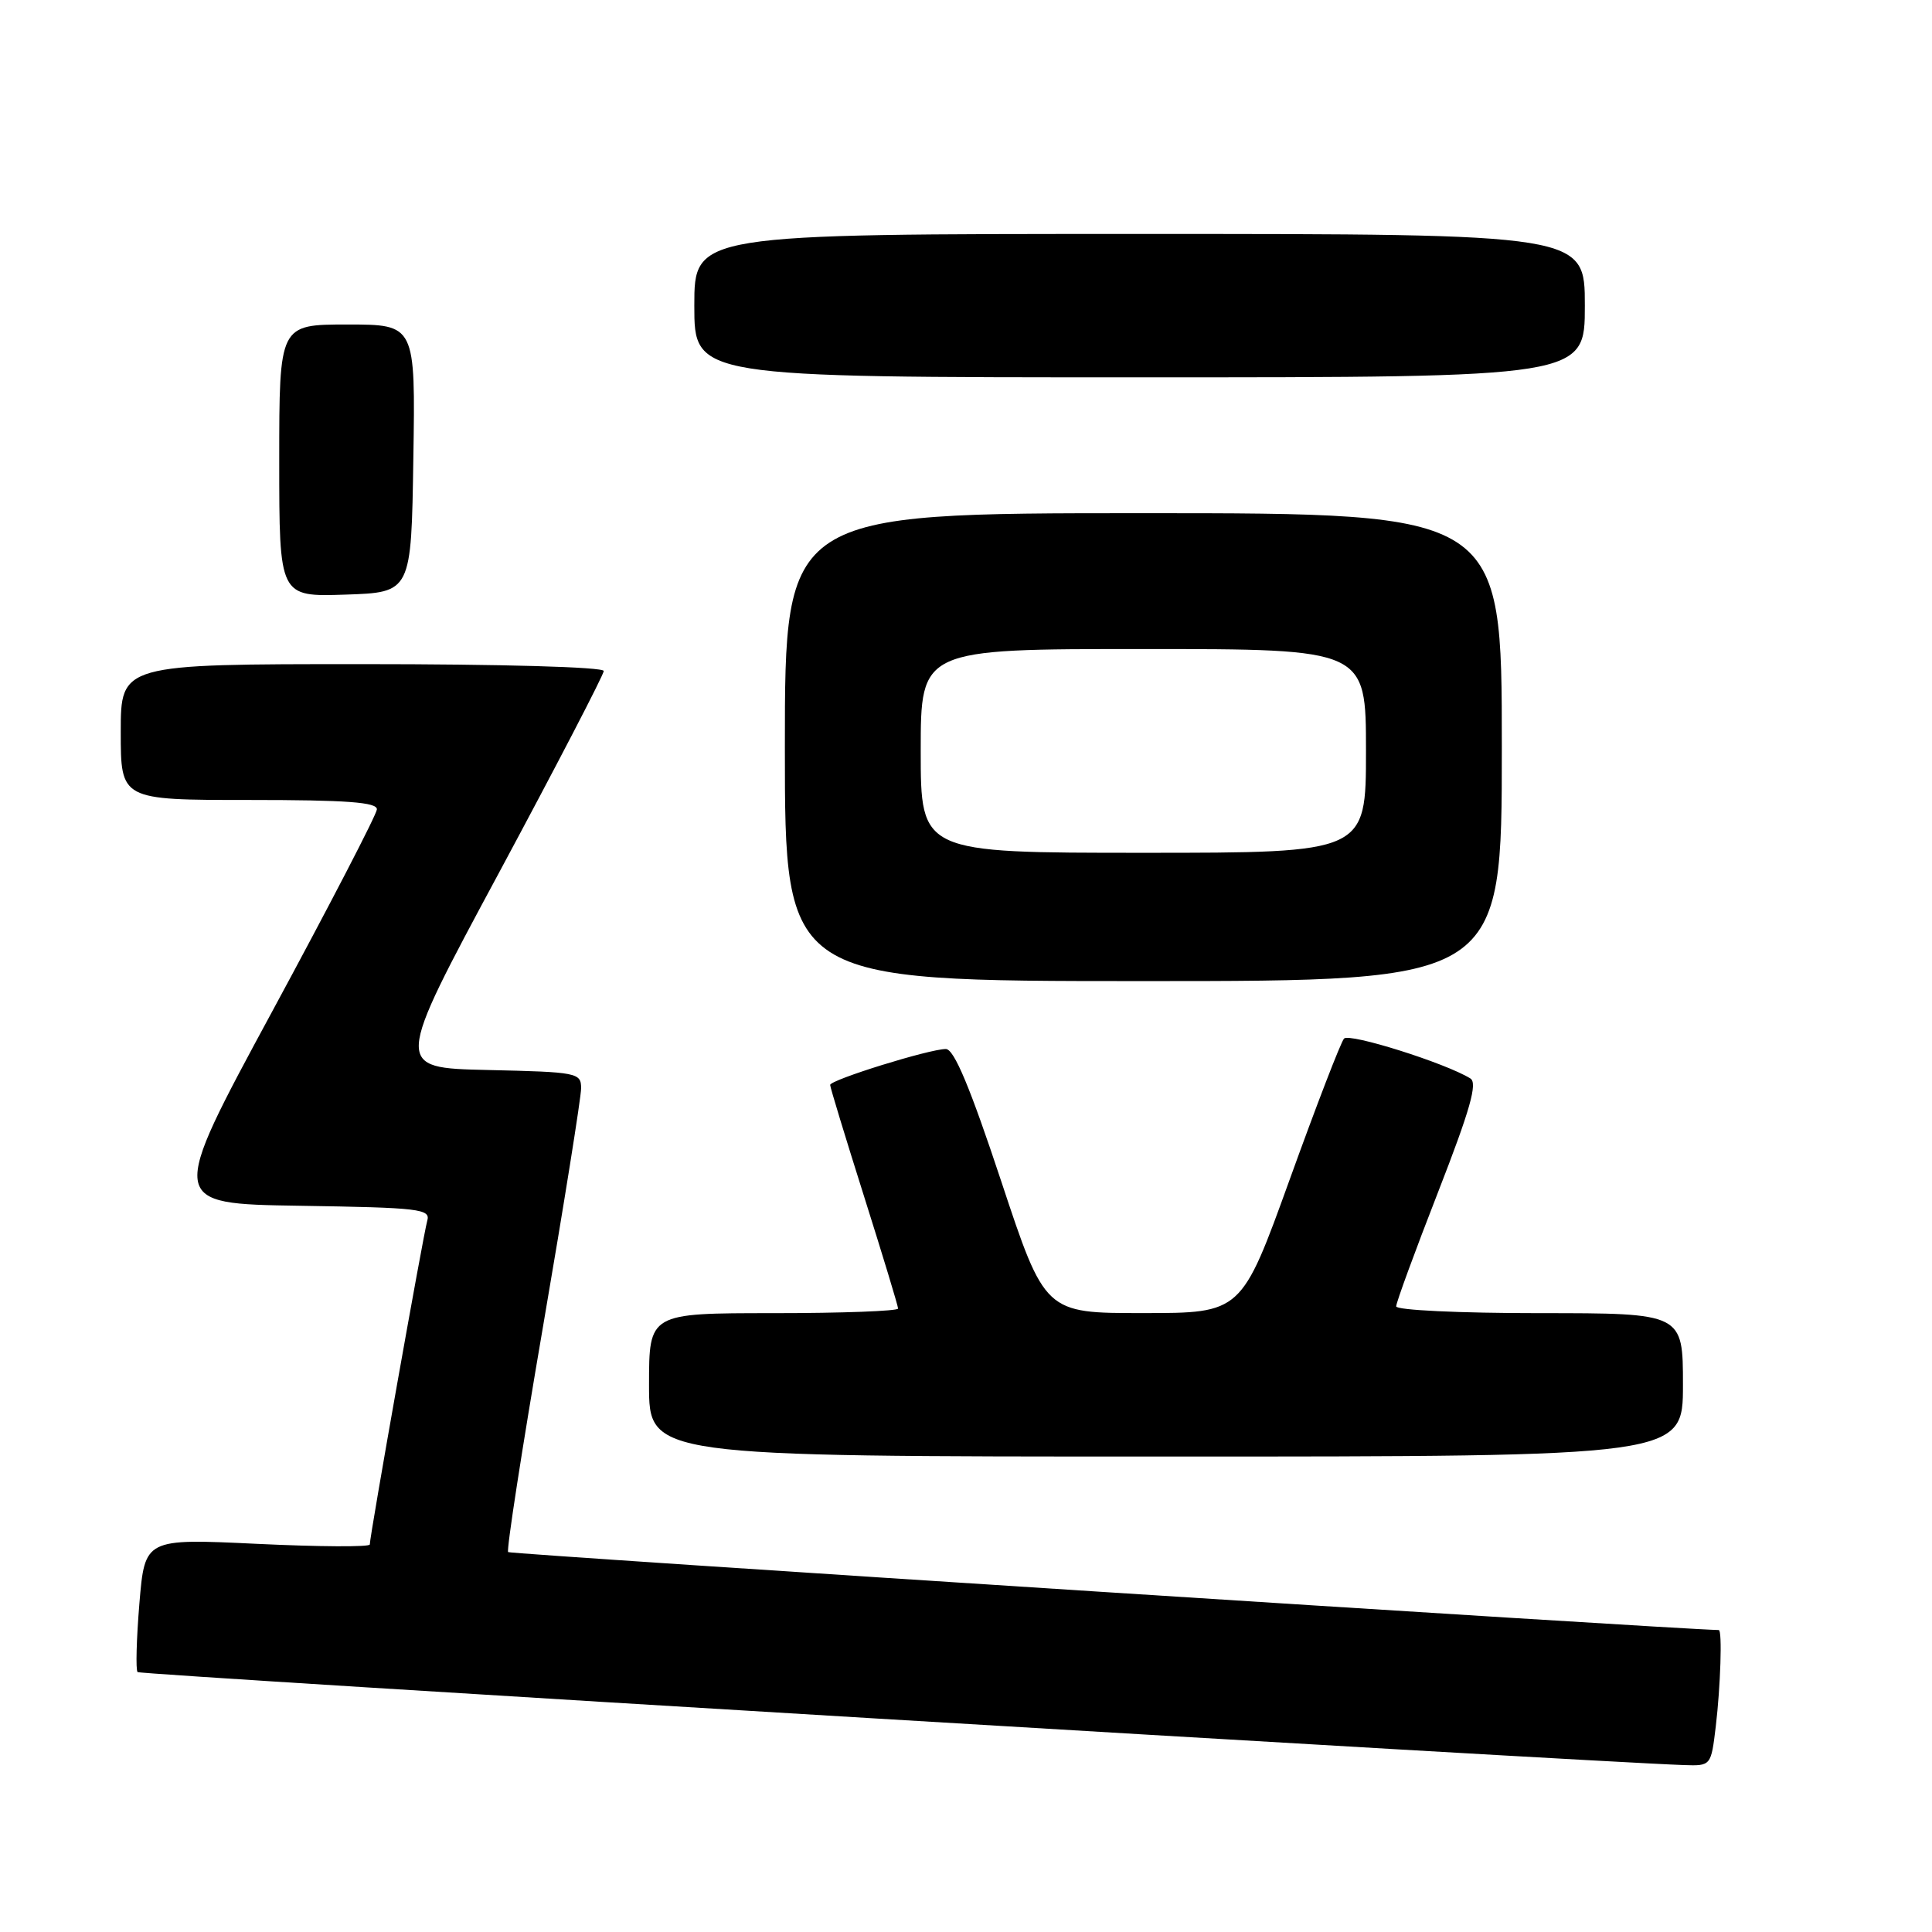 <?xml version="1.0" encoding="UTF-8" standalone="no"?>
<!DOCTYPE svg PUBLIC "-//W3C//DTD SVG 1.1//EN" "http://www.w3.org/Graphics/SVG/1.1/DTD/svg11.dtd" >
<svg xmlns="http://www.w3.org/2000/svg" xmlns:xlink="http://www.w3.org/1999/xlink" version="1.1" viewBox="0 0 256 256">
 <g >
 <path fill="currentColor"
d=" M 227.35 228.75 C 227.98 223.48 228.22 216.00 227.75 215.99 C 221.45 215.86 67.62 205.95 67.33 205.66 C 67.09 205.42 69.17 191.99 71.95 175.79 C 74.73 159.60 77.00 145.39 77.00 144.21 C 77.00 142.14 76.53 142.05 64.61 141.78 C 52.21 141.50 52.21 141.50 66.11 115.66 C 73.75 101.44 80.00 89.40 80.00 88.91 C 80.00 88.38 66.43 88.00 48.00 88.00 C 16.00 88.00 16.00 88.00 16.00 97.00 C 16.00 106.00 16.00 106.00 33.00 106.00 C 45.97 106.00 49.99 106.30 49.94 107.25 C 49.90 107.94 43.67 119.97 36.08 134.00 C 22.29 159.50 22.29 159.50 39.70 159.77 C 55.66 160.02 57.08 160.19 56.61 161.77 C 56.10 163.53 49.00 203.50 49.00 204.65 C 49.00 205.00 42.29 204.96 34.10 204.57 C 19.19 203.86 19.19 203.86 18.47 212.47 C 18.08 217.21 17.97 221.30 18.23 221.56 C 18.60 221.94 209.28 233.40 223.11 233.88 C 226.72 234.00 226.72 234.00 227.35 228.75 Z  M 223.00 183.50 C 223.00 174.00 223.00 174.00 204.00 174.00 C 193.38 174.00 185.00 173.60 185.00 173.10 C 185.00 172.60 187.50 165.78 190.56 157.94 C 194.81 147.03 195.81 143.50 194.83 142.90 C 191.54 140.86 178.77 136.84 178.09 137.62 C 177.66 138.10 174.43 146.48 170.91 156.24 C 164.50 173.99 164.50 173.99 151.48 173.99 C 138.46 174.00 138.46 174.00 132.66 156.50 C 128.53 144.04 126.42 139.00 125.33 139.00 C 123.15 139.00 110.00 143.09 110.00 143.76 C 110.00 144.08 112.03 150.73 114.50 158.55 C 116.97 166.37 119.00 173.05 119.00 173.39 C 119.00 173.72 111.58 174.00 102.50 174.00 C 86.00 174.00 86.00 174.00 86.00 183.50 C 86.00 193.00 86.00 193.00 154.50 193.00 C 223.00 193.00 223.00 193.00 223.00 183.50 Z  M 199.00 99.00 C 199.00 68.00 199.00 68.00 151.50 68.00 C 104.00 68.00 104.00 68.00 104.00 99.00 C 104.00 130.00 104.00 130.00 151.50 130.00 C 199.00 130.00 199.00 130.00 199.00 99.00 Z  M 54.77 60.75 C 55.05 43.00 55.05 43.00 46.02 43.00 C 37.00 43.00 37.00 43.00 37.00 61.04 C 37.00 79.08 37.00 79.08 45.75 78.79 C 54.50 78.50 54.50 78.50 54.77 60.75 Z  M 210.00 40.50 C 210.00 31.00 210.00 31.00 151.00 31.00 C 92.00 31.00 92.00 31.00 92.00 40.50 C 92.00 50.00 92.00 50.00 151.00 50.00 C 210.00 50.00 210.00 50.00 210.00 40.50 Z  M 122.00 99.50 C 122.00 86.00 122.00 86.00 151.50 86.00 C 181.00 86.00 181.00 86.00 181.00 99.50 C 181.00 113.00 181.00 113.00 151.50 113.00 C 122.00 113.00 122.00 113.00 122.00 99.50 Z "/>
</g>
</svg>